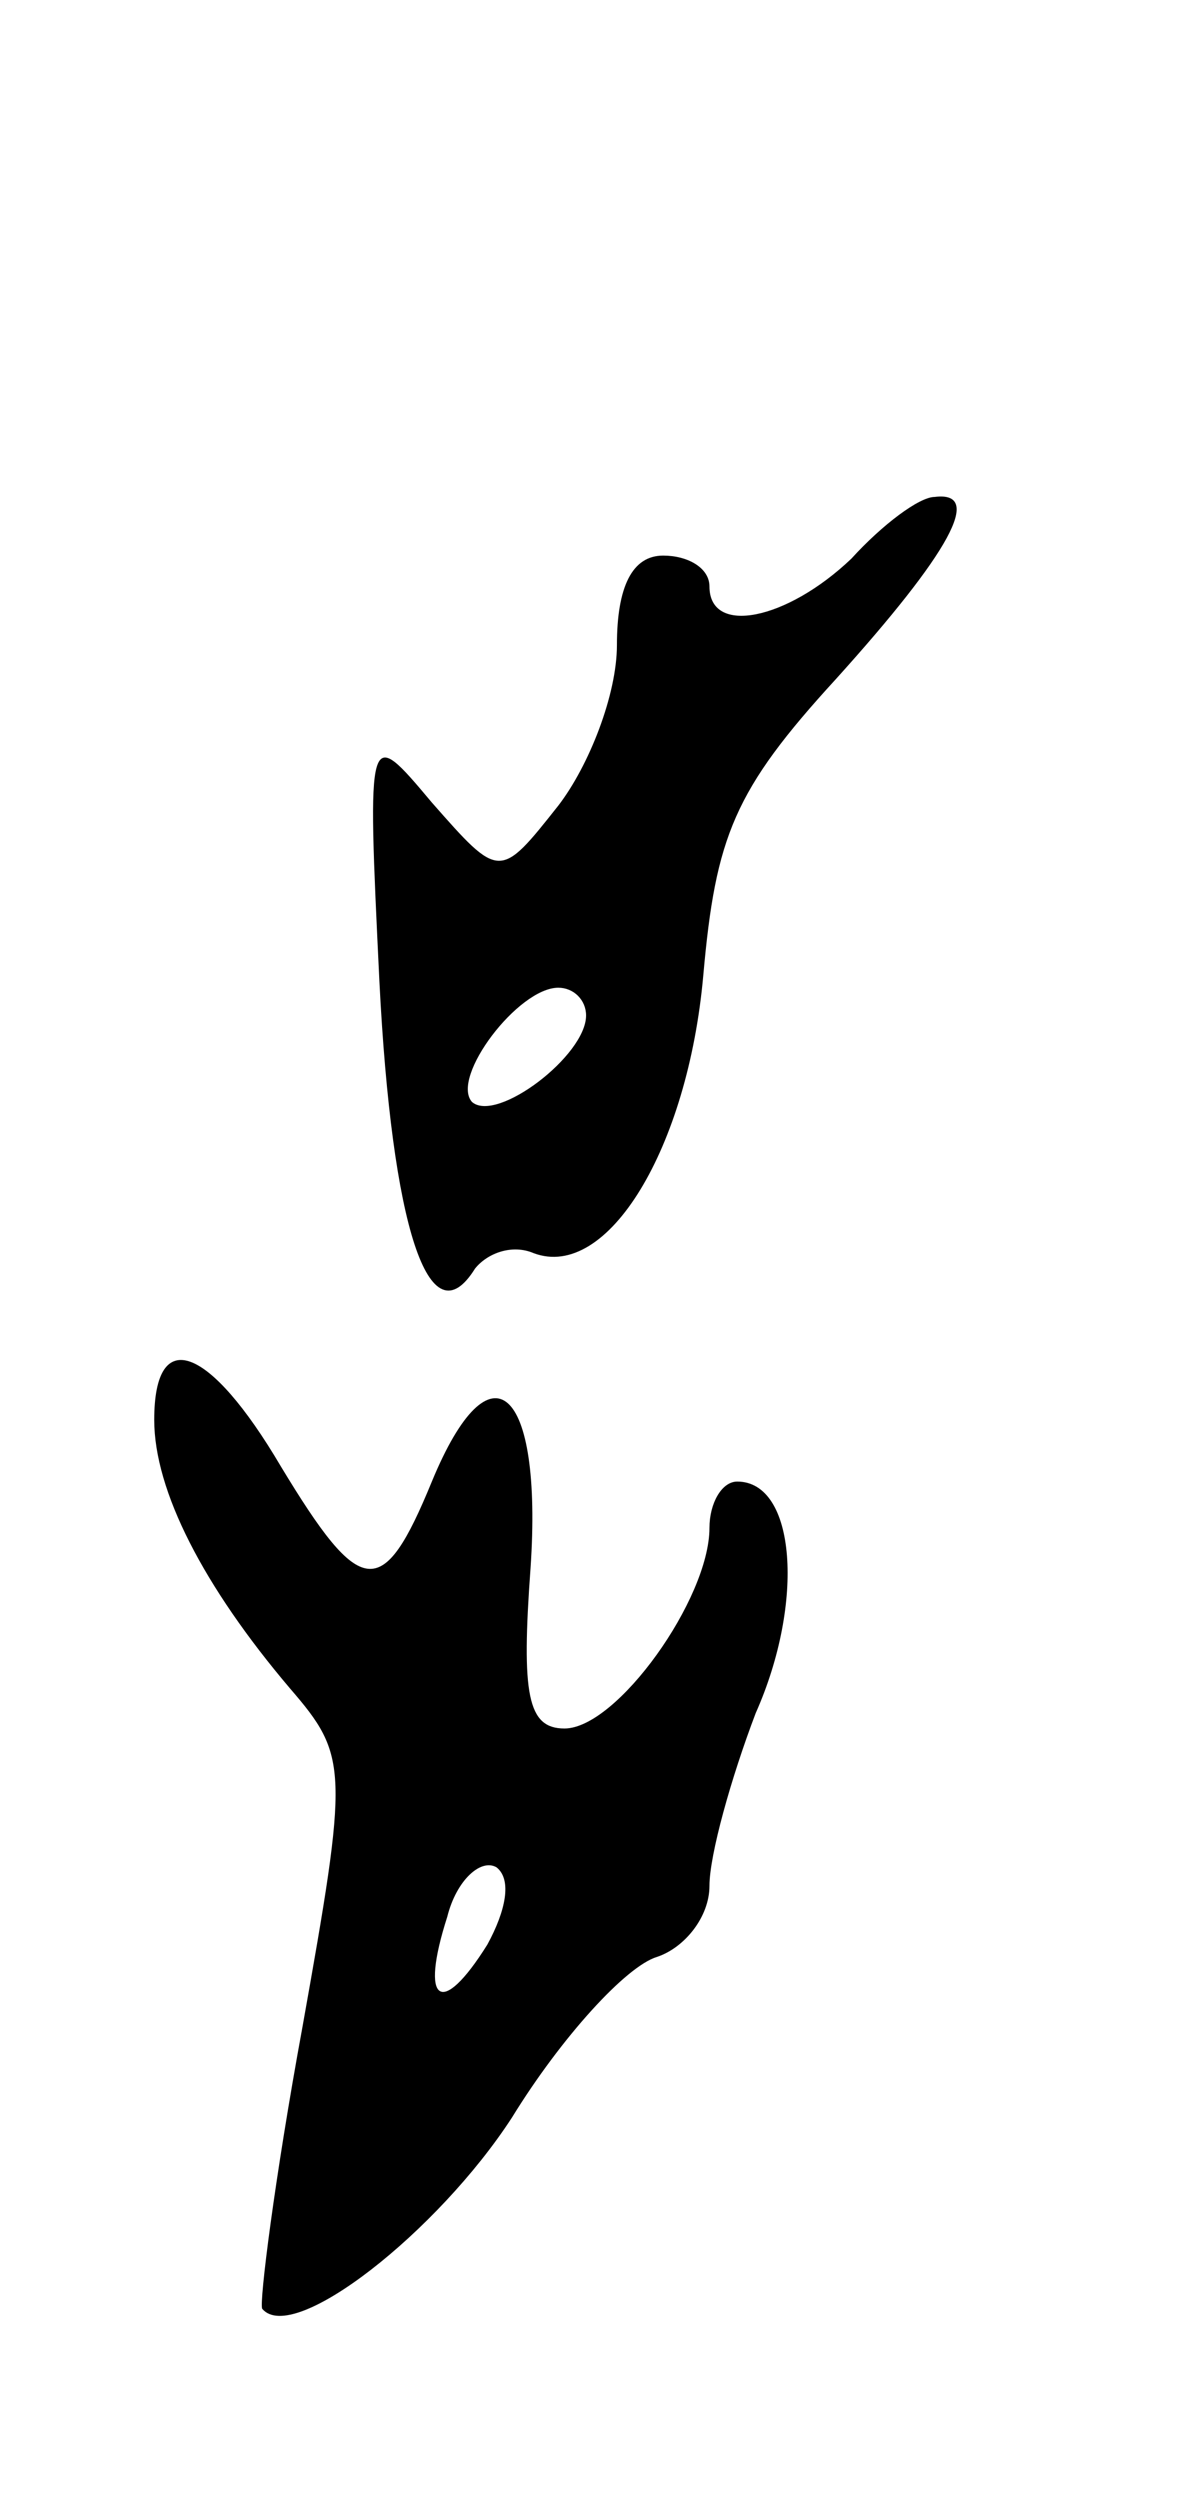 <svg version="1.0" xmlns="http://www.w3.org/2000/svg"
 width="39pt" height="81pt" viewBox="0 0 39 81"
 preserveAspectRatio="xMidYMid meet">
<g transform="translate(0,81) scale(0.1,-0.1)"
fill="#000000" stroke="none">
<path d="M276 629 c-21 -20 -46 -25 -46 -9 0 6 -7 10 -15 10 -10 0 -15 -10
-15 -29 0 -16 -9 -39 -19 -52 -19 -24 -19 -24 -41 1 -21 25 -21 25 -17 -58 4
-79 16 -117 31 -93 4 5 12 8 19 5 24 -9 50 34 55 90 4 45 10 60 43 96 37 41
48 61 32 59 -5 0 -17 -9 -27 -20z m-86 -148 c0 -13 -29 -35 -37 -28 -7 8 15
37 28 37 5 0 9 -4 9 -9z"/>
<path d="M50 350 c0 -23 16 -54 44 -87 19 -22 19 -26 4 -110 -9 -49 -14 -89
-13 -91 10 -12 57 25 81 62 16 26 37 49 47 52 9 3 17 13 17 23 0 10 7 35 15
56 16 36 13 75 -6 75 -5 0 -9 -7 -9 -15 0 -23 -30 -65 -47 -65 -12 0 -14 11
-11 52 4 59 -13 74 -32 28 -16 -39 -23 -38 -49 5 -23 39 -41 46 -41 15z m108
-170 c-15 -24 -22 -19 -13 9 3 12 11 19 16 16 5 -4 3 -14 -3 -25z"/>
</g>
</svg>
